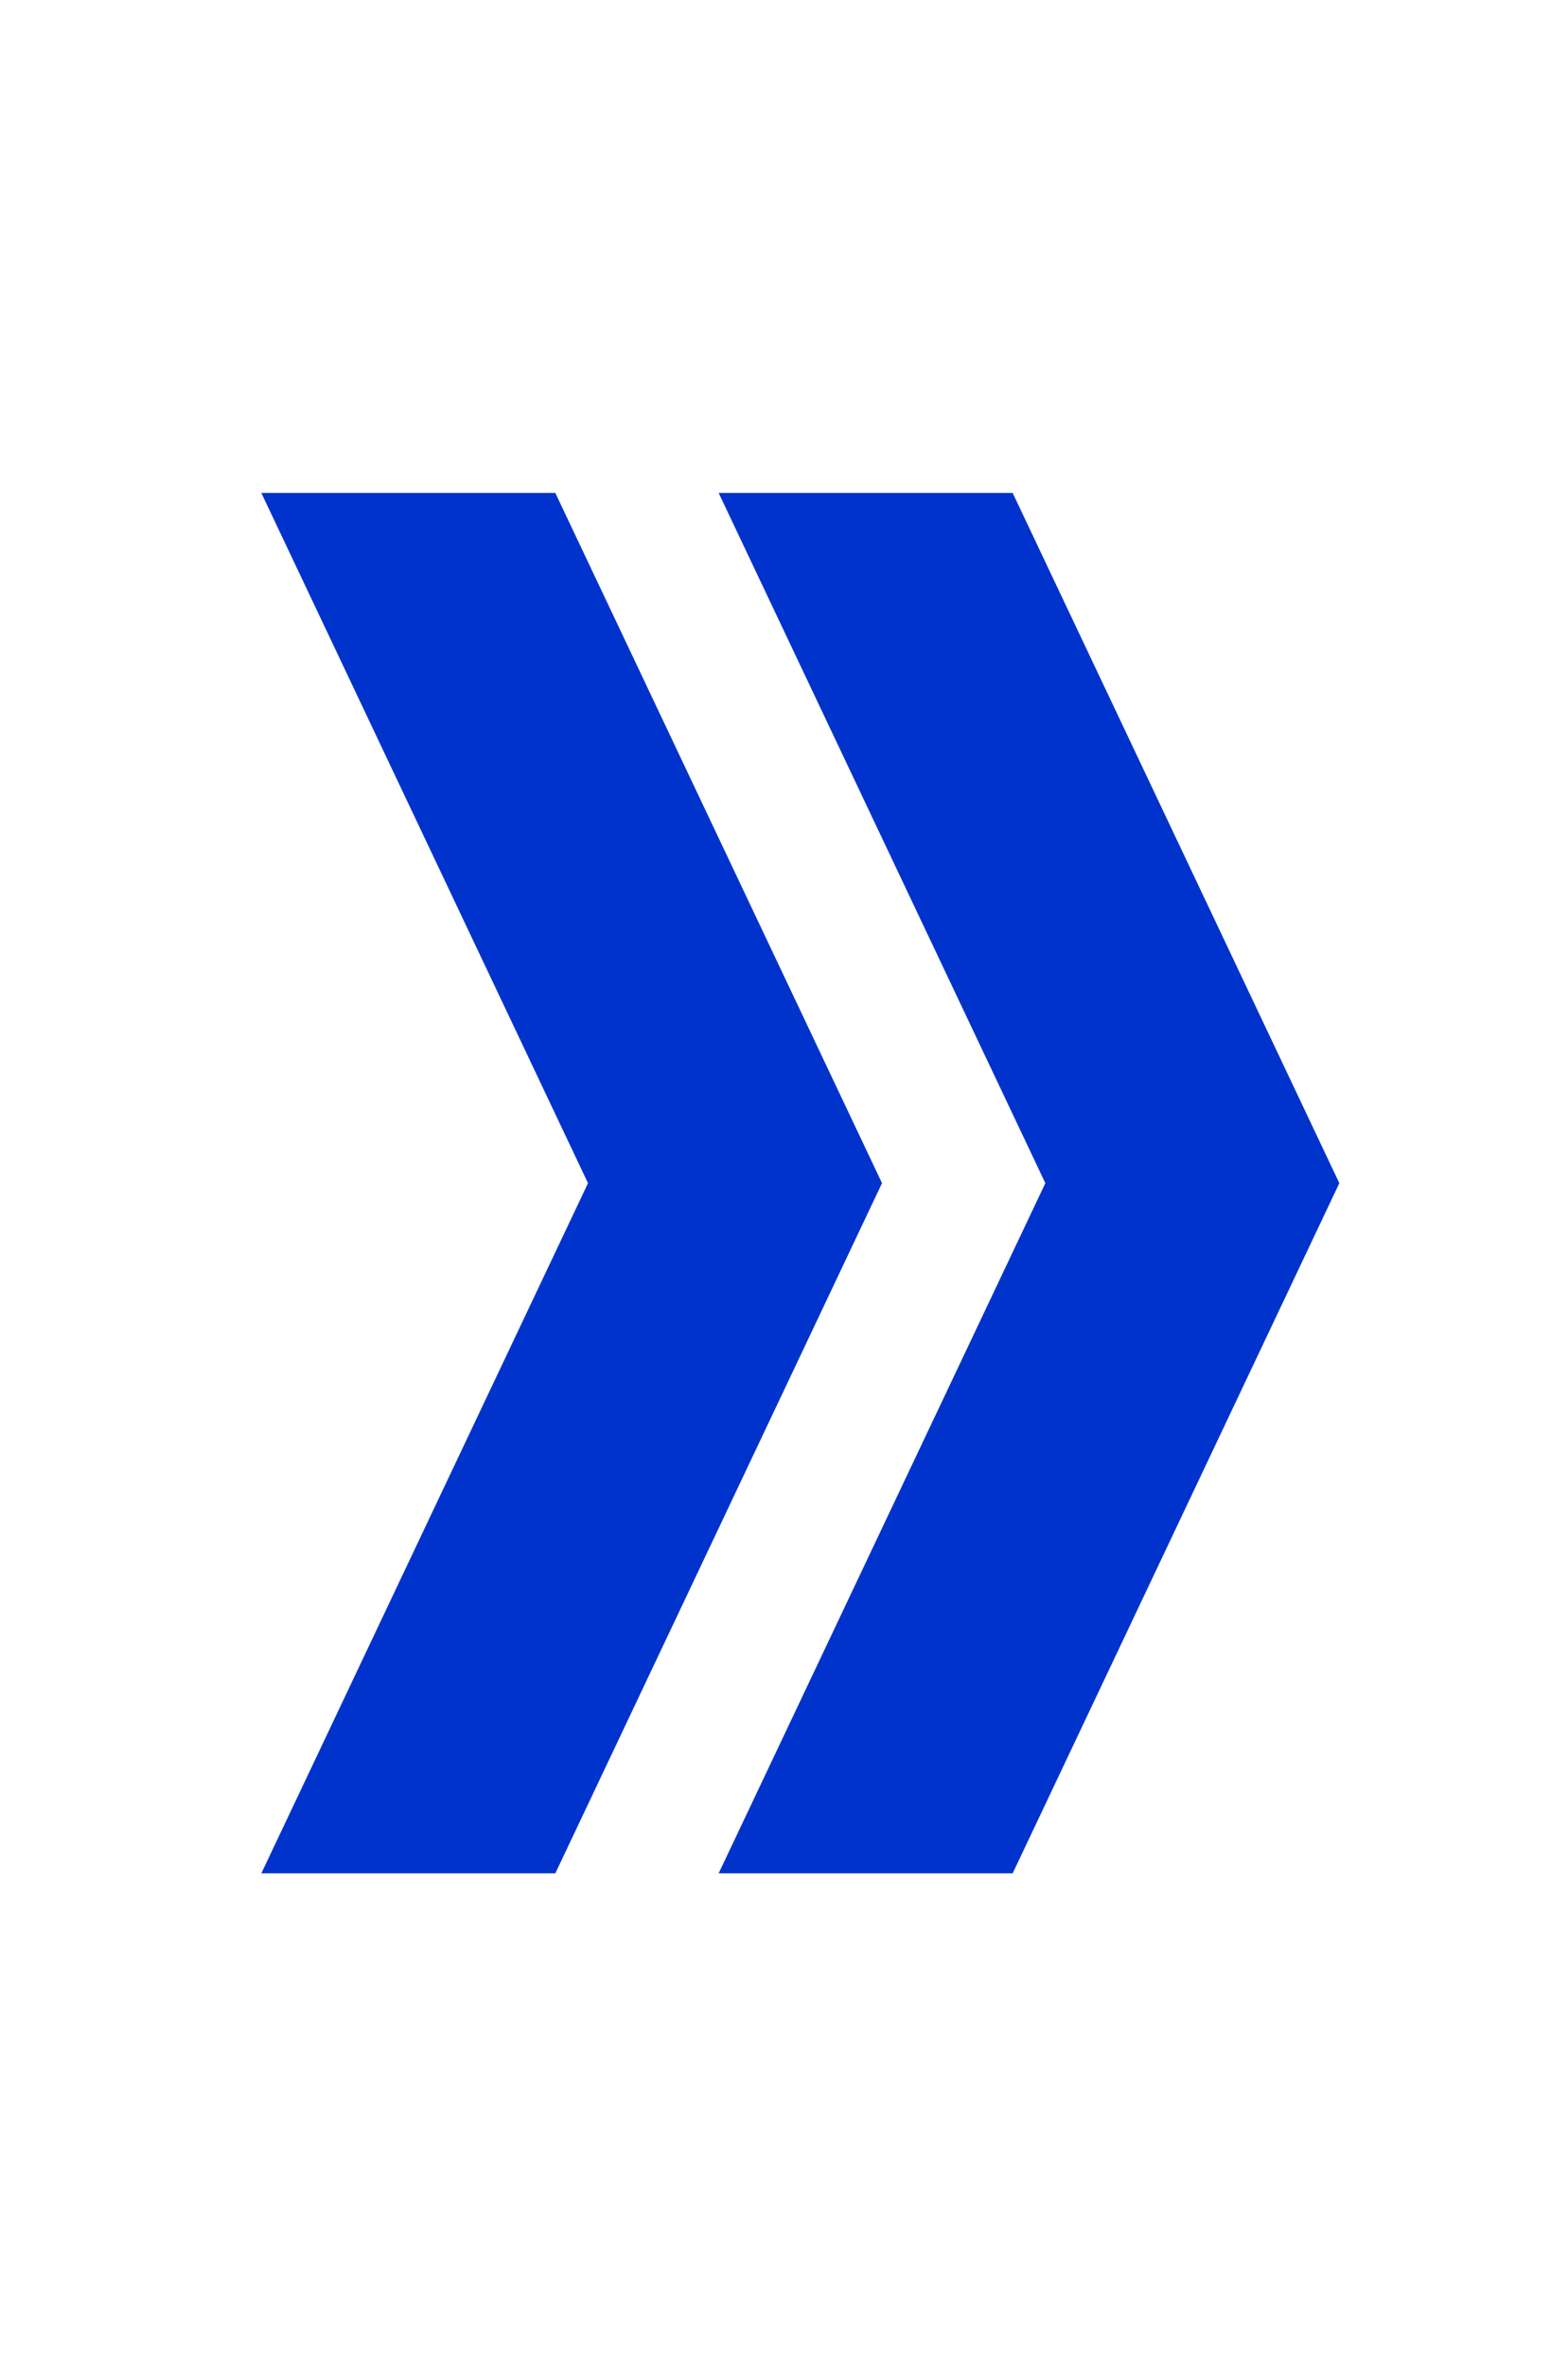 <svg width="61" height="92" viewBox="0 0 61 92" fill="none" xmlns="http://www.w3.org/2000/svg">
<path d="M39.396 19.166H27.958L40.667 46L27.958 72.833H39.396L52.104 46L39.396 19.166Z" fill="#0033CC"/>
<path d="M21.604 19.166H10.167L22.875 46L10.167 72.833H21.604L34.313 46L21.604 19.166Z" fill="#0033CC"/>
</svg>
